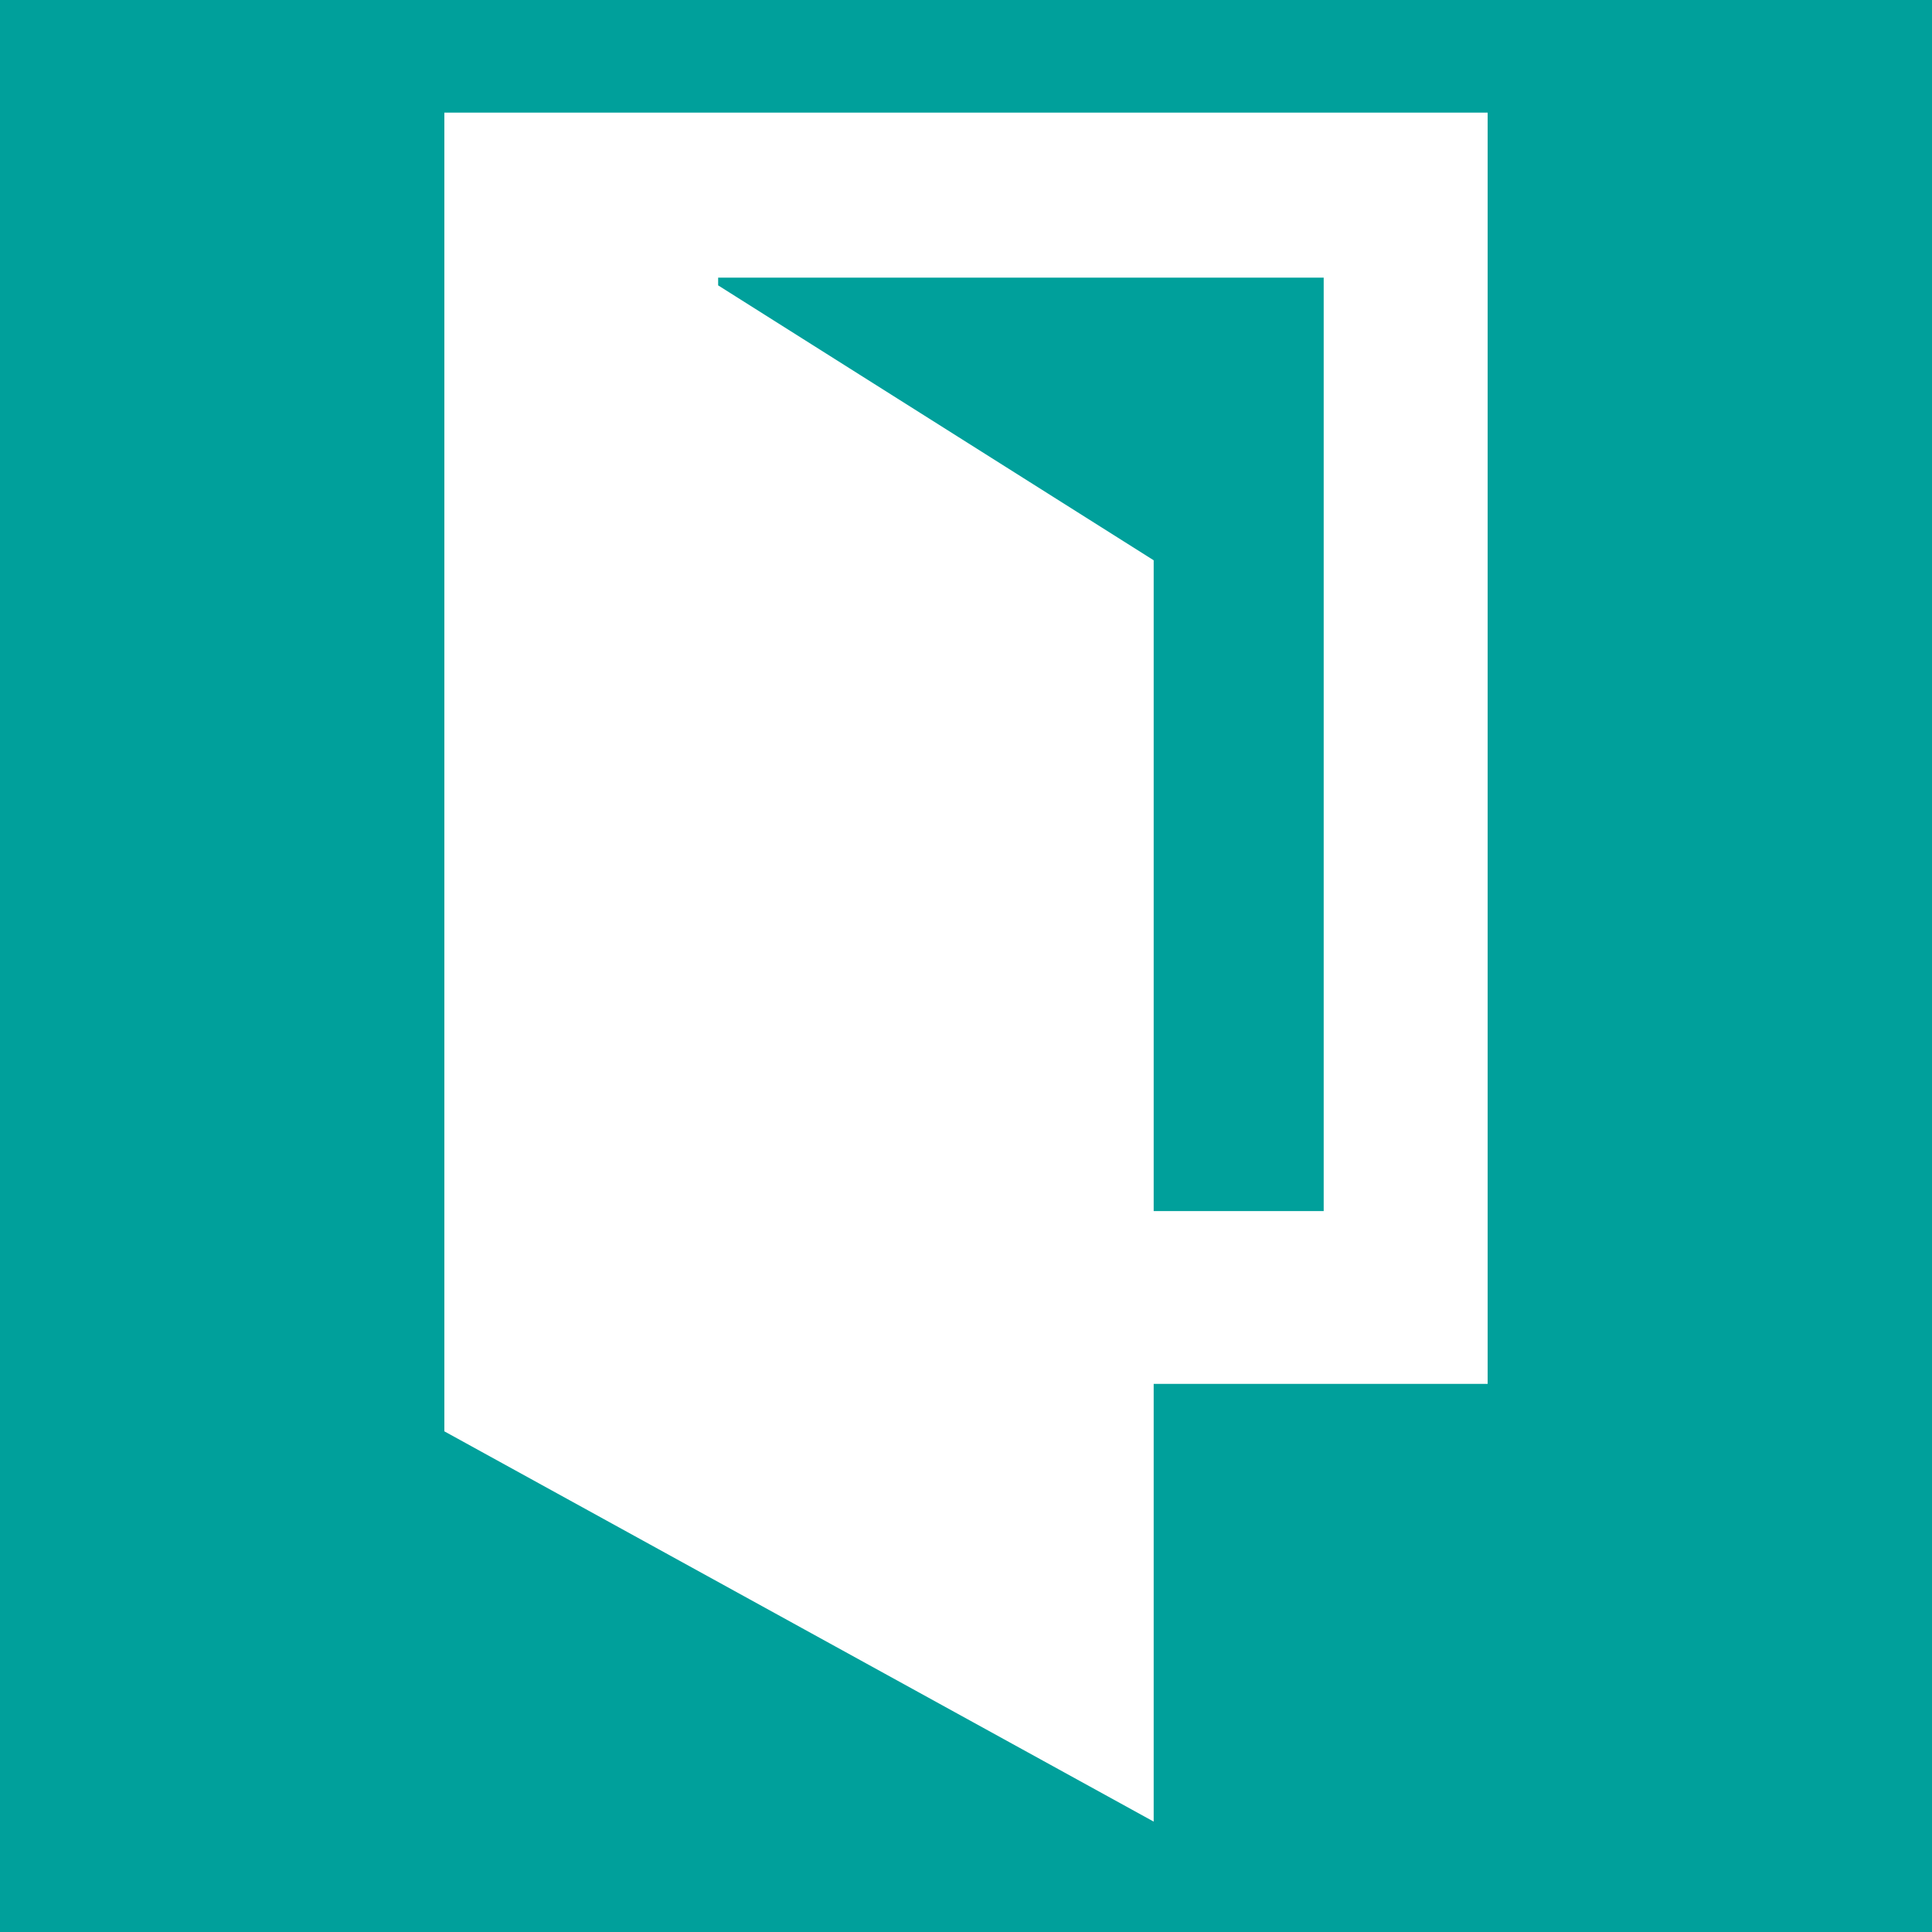 <?xml version="1.0" encoding="utf-8"?>
<!-- Generator: Adobe Illustrator 26.0.2, SVG Export Plug-In . SVG Version: 6.00 Build 0)  -->
<svg version="1.1" id="Layer_1" xmlns="http://www.w3.org/2000/svg" xmlns:xlink="http://www.w3.org/1999/xlink" x="0px" y="0px"
	 viewBox="0 0 35 35" style="enable-background:new 0 0 35 35;" xml:space="preserve">
<style type="text/css">
	.st0{fill:#00A09B;}
	.st1{fill:#FFFFFF;}
</style>
<g>
	<rect class="st0" width="35" height="35"/>
	<path class="st1" d="M26.95,2.04H8.05v23.03v0.86L20.9,33v-7.93h6.05V2.04z M23.99,21.94H20.9V10.15l-7.89-4.98V5.03h10.97V21.94z"
		/>
</g>
</svg>
